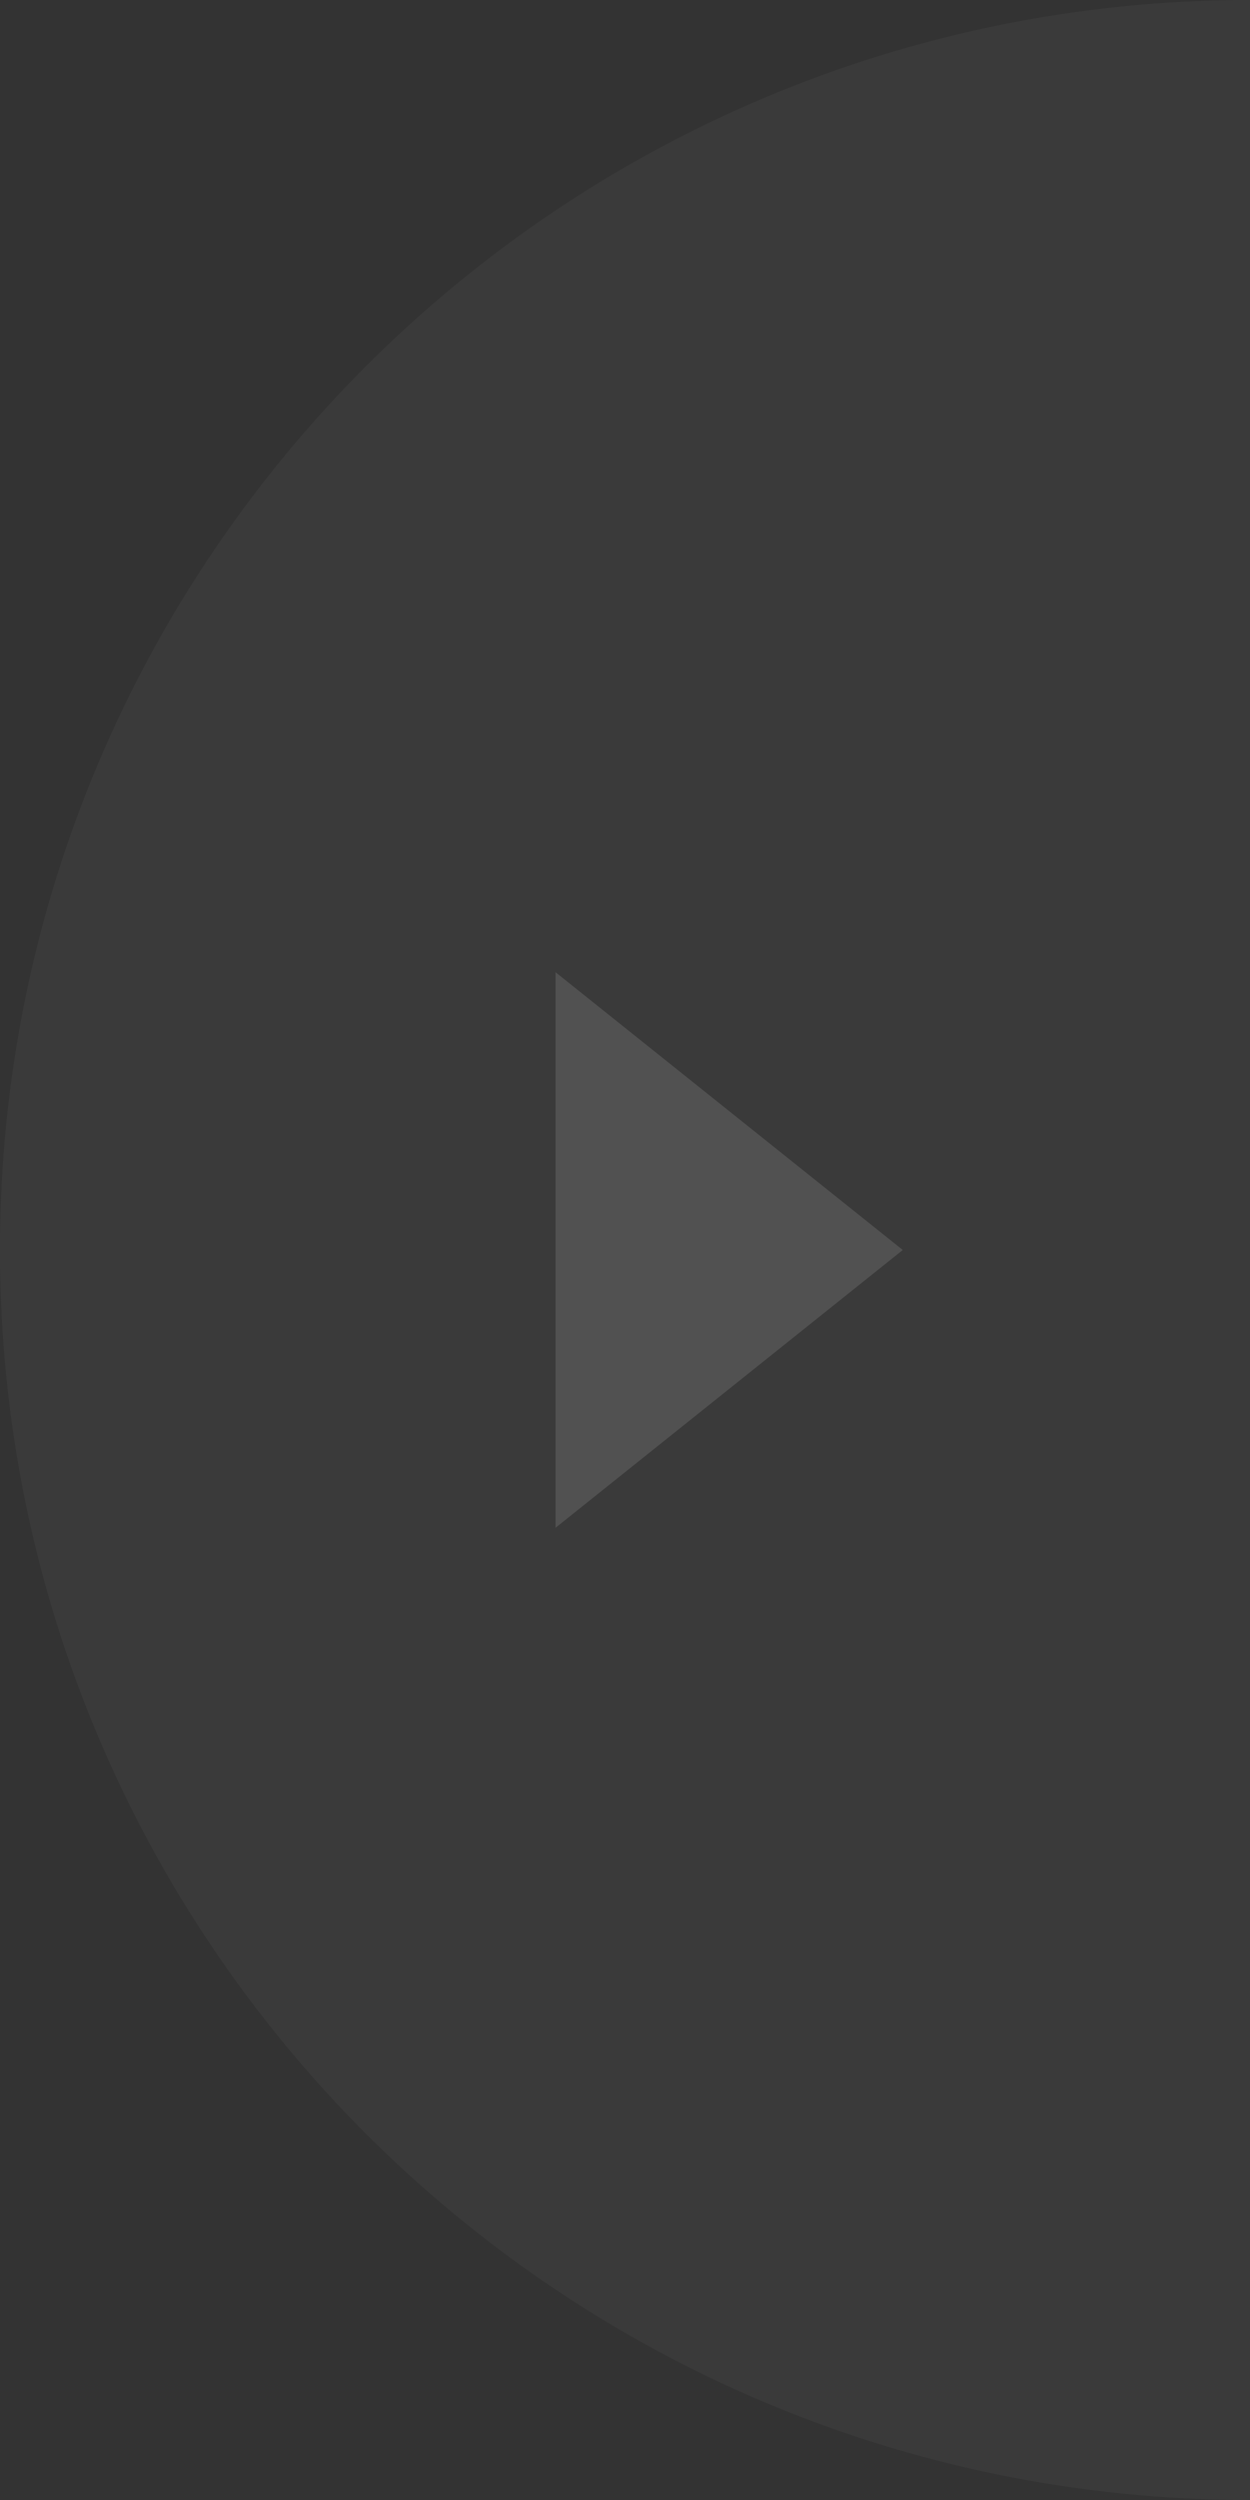 <?xml version="1.0" encoding="UTF-8" standalone="no"?>
<svg width="36px" height="72px" viewBox="0 0 36 72" version="1.1" xmlns="http://www.w3.org/2000/svg" xmlns:xlink="http://www.w3.org/1999/xlink">
    <rect x="0" y="0" width="36" height="72" fill="#333333" stroke="none"/>
    <!-- Generator: Sketch 42 (36781) - http://www.bohemiancoding.com/sketch -->
    <title>Arrow Right Inactive</title>
    <desc>Created with Sketch.</desc>
    <defs></defs>
    <g id="Symbols" stroke="none" stroke-width="1" fill="none" fill-rule="evenodd" opacity="0.15">
        <g id="Arrow-Right-Inactive">
            <g id="Group-6">
                <g id="Group-4">
                    <path d="M36,0 C16.118,0 0,16.118 0,36 C0,55.882 16.118,72 36,72 L36,7.99360578e-15 Z" id="Combined-Shape" fill="#666666"></path>
                    <polygon id="Triangle-Copy-5" fill="#FFFFFF" points="26 36 16 28 16 44"></polygon>
                </g>
            </g>
        </g>
    </g>
</svg>